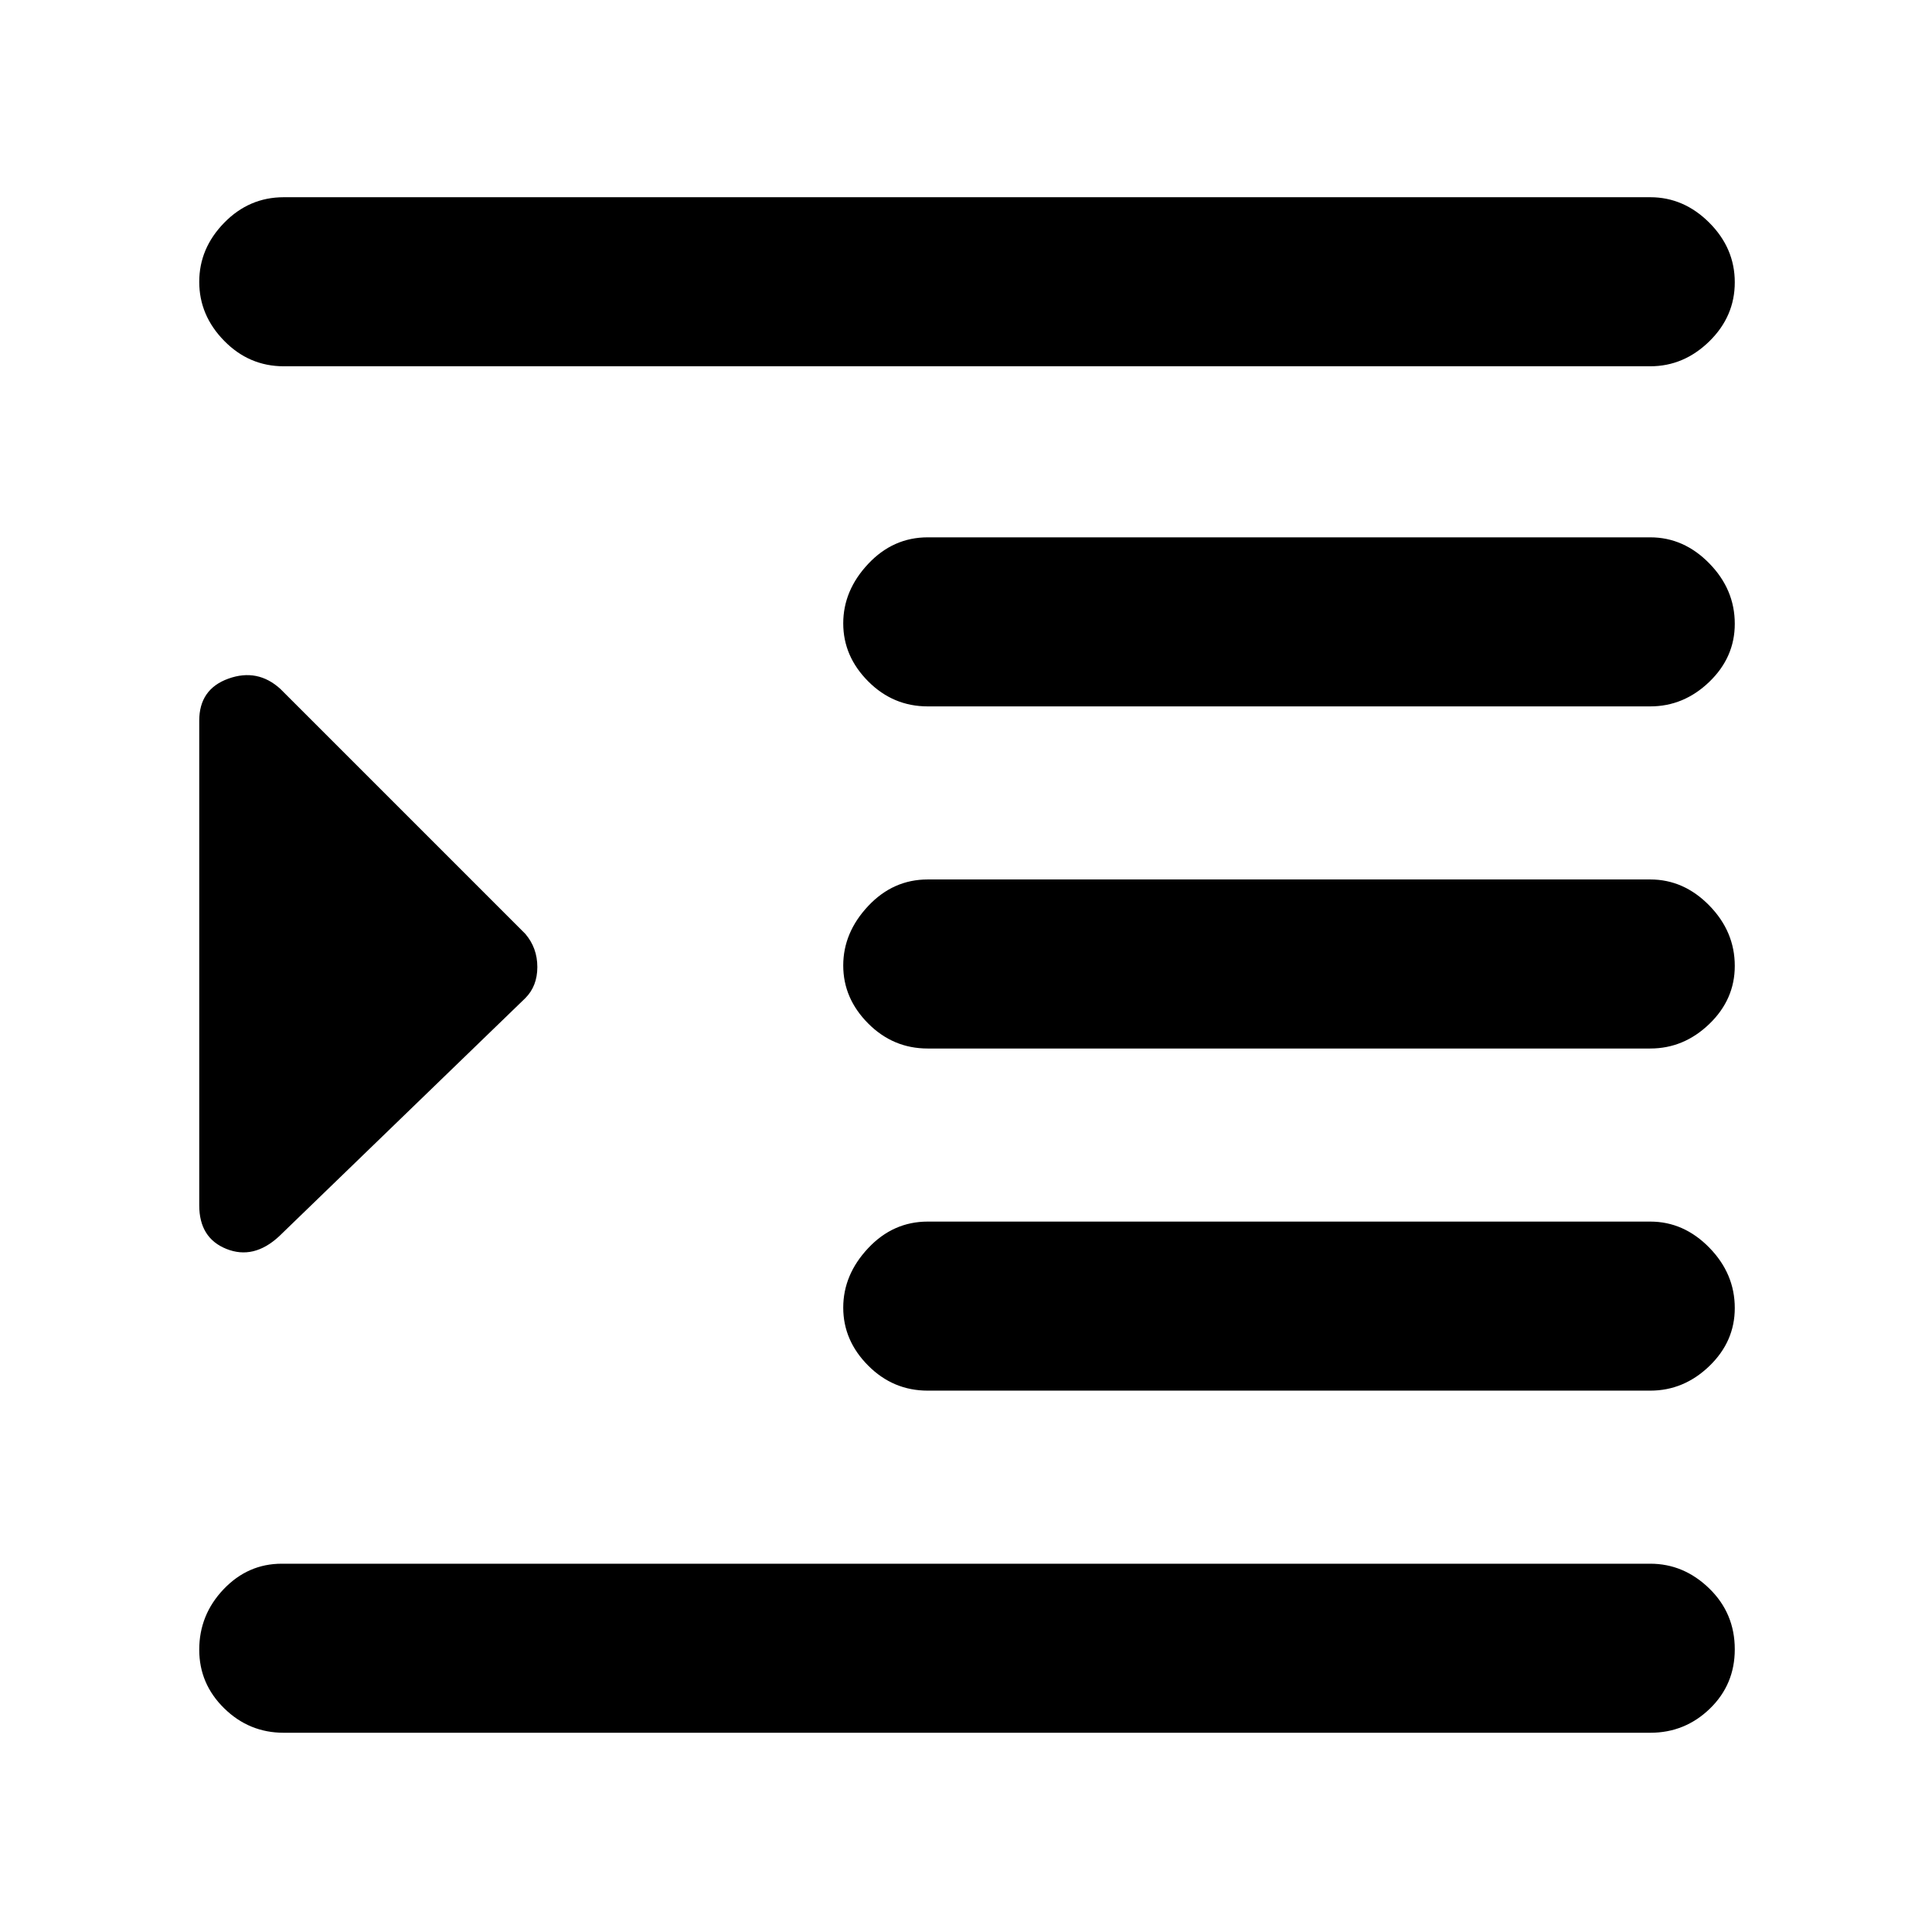 <svg xmlns="http://www.w3.org/2000/svg" height="48" viewBox="0 -960 960 960" width="48"><path d="M141-99q-17.22 0-29.61-12.16T99-140.25q0-17.35 12.09-30.05T140-183h680q16.67 0 29.34 12.32Q862-158.36 862-140.46q0 17.49-12.37 29.47Q837.25-99 820-99H141Zm320-170q-17.23 0-29.61-12.45Q419-293.89 419-310.25q0-16.35 12.39-29.55Q443.77-353 461-353h359q16.67 0 29.34 12.94Q862-327.12 862-310.04q0 16.66-12.66 28.85Q836.67-269 820-269H461Zm0-170q-17.23 0-29.61-12.45Q419-463.89 419-480.25q0-16.35 12.39-29.55Q443.77-523 461-523h359q16.67 0 29.34 12.94Q862-497.12 862-480.04q0 16.66-12.66 28.85Q836.67-439 820-439H461Zm0-170q-17.23 0-29.61-12.45Q419-633.89 419-650.25q0-16.35 12.39-29.55Q443.77-693 461-693h359q16.67 0 29.34 12.94Q862-667.12 862-650.04q0 16.66-12.66 28.85Q836.67-609 820-609H461ZM141-778q-17.22 0-29.61-12.65Q99-803.29 99-819.95q0-16.65 12.39-29.35Q123.78-862 141-862h679q16.67 0 29.34 12.66Q862-836.67 862-819.72q0 16.95-12.66 29.34Q836.67-778 820-778H141Zm-2.39 432.39Q126-334 112.5-339.42 99-344.83 99-361.11v-240.78q0-15.69 14.5-20.9 14.5-5.21 25.84 5.13L261-496q6 7 6 16.5t-6 15.5L138.61-345.61Z"/></svg>